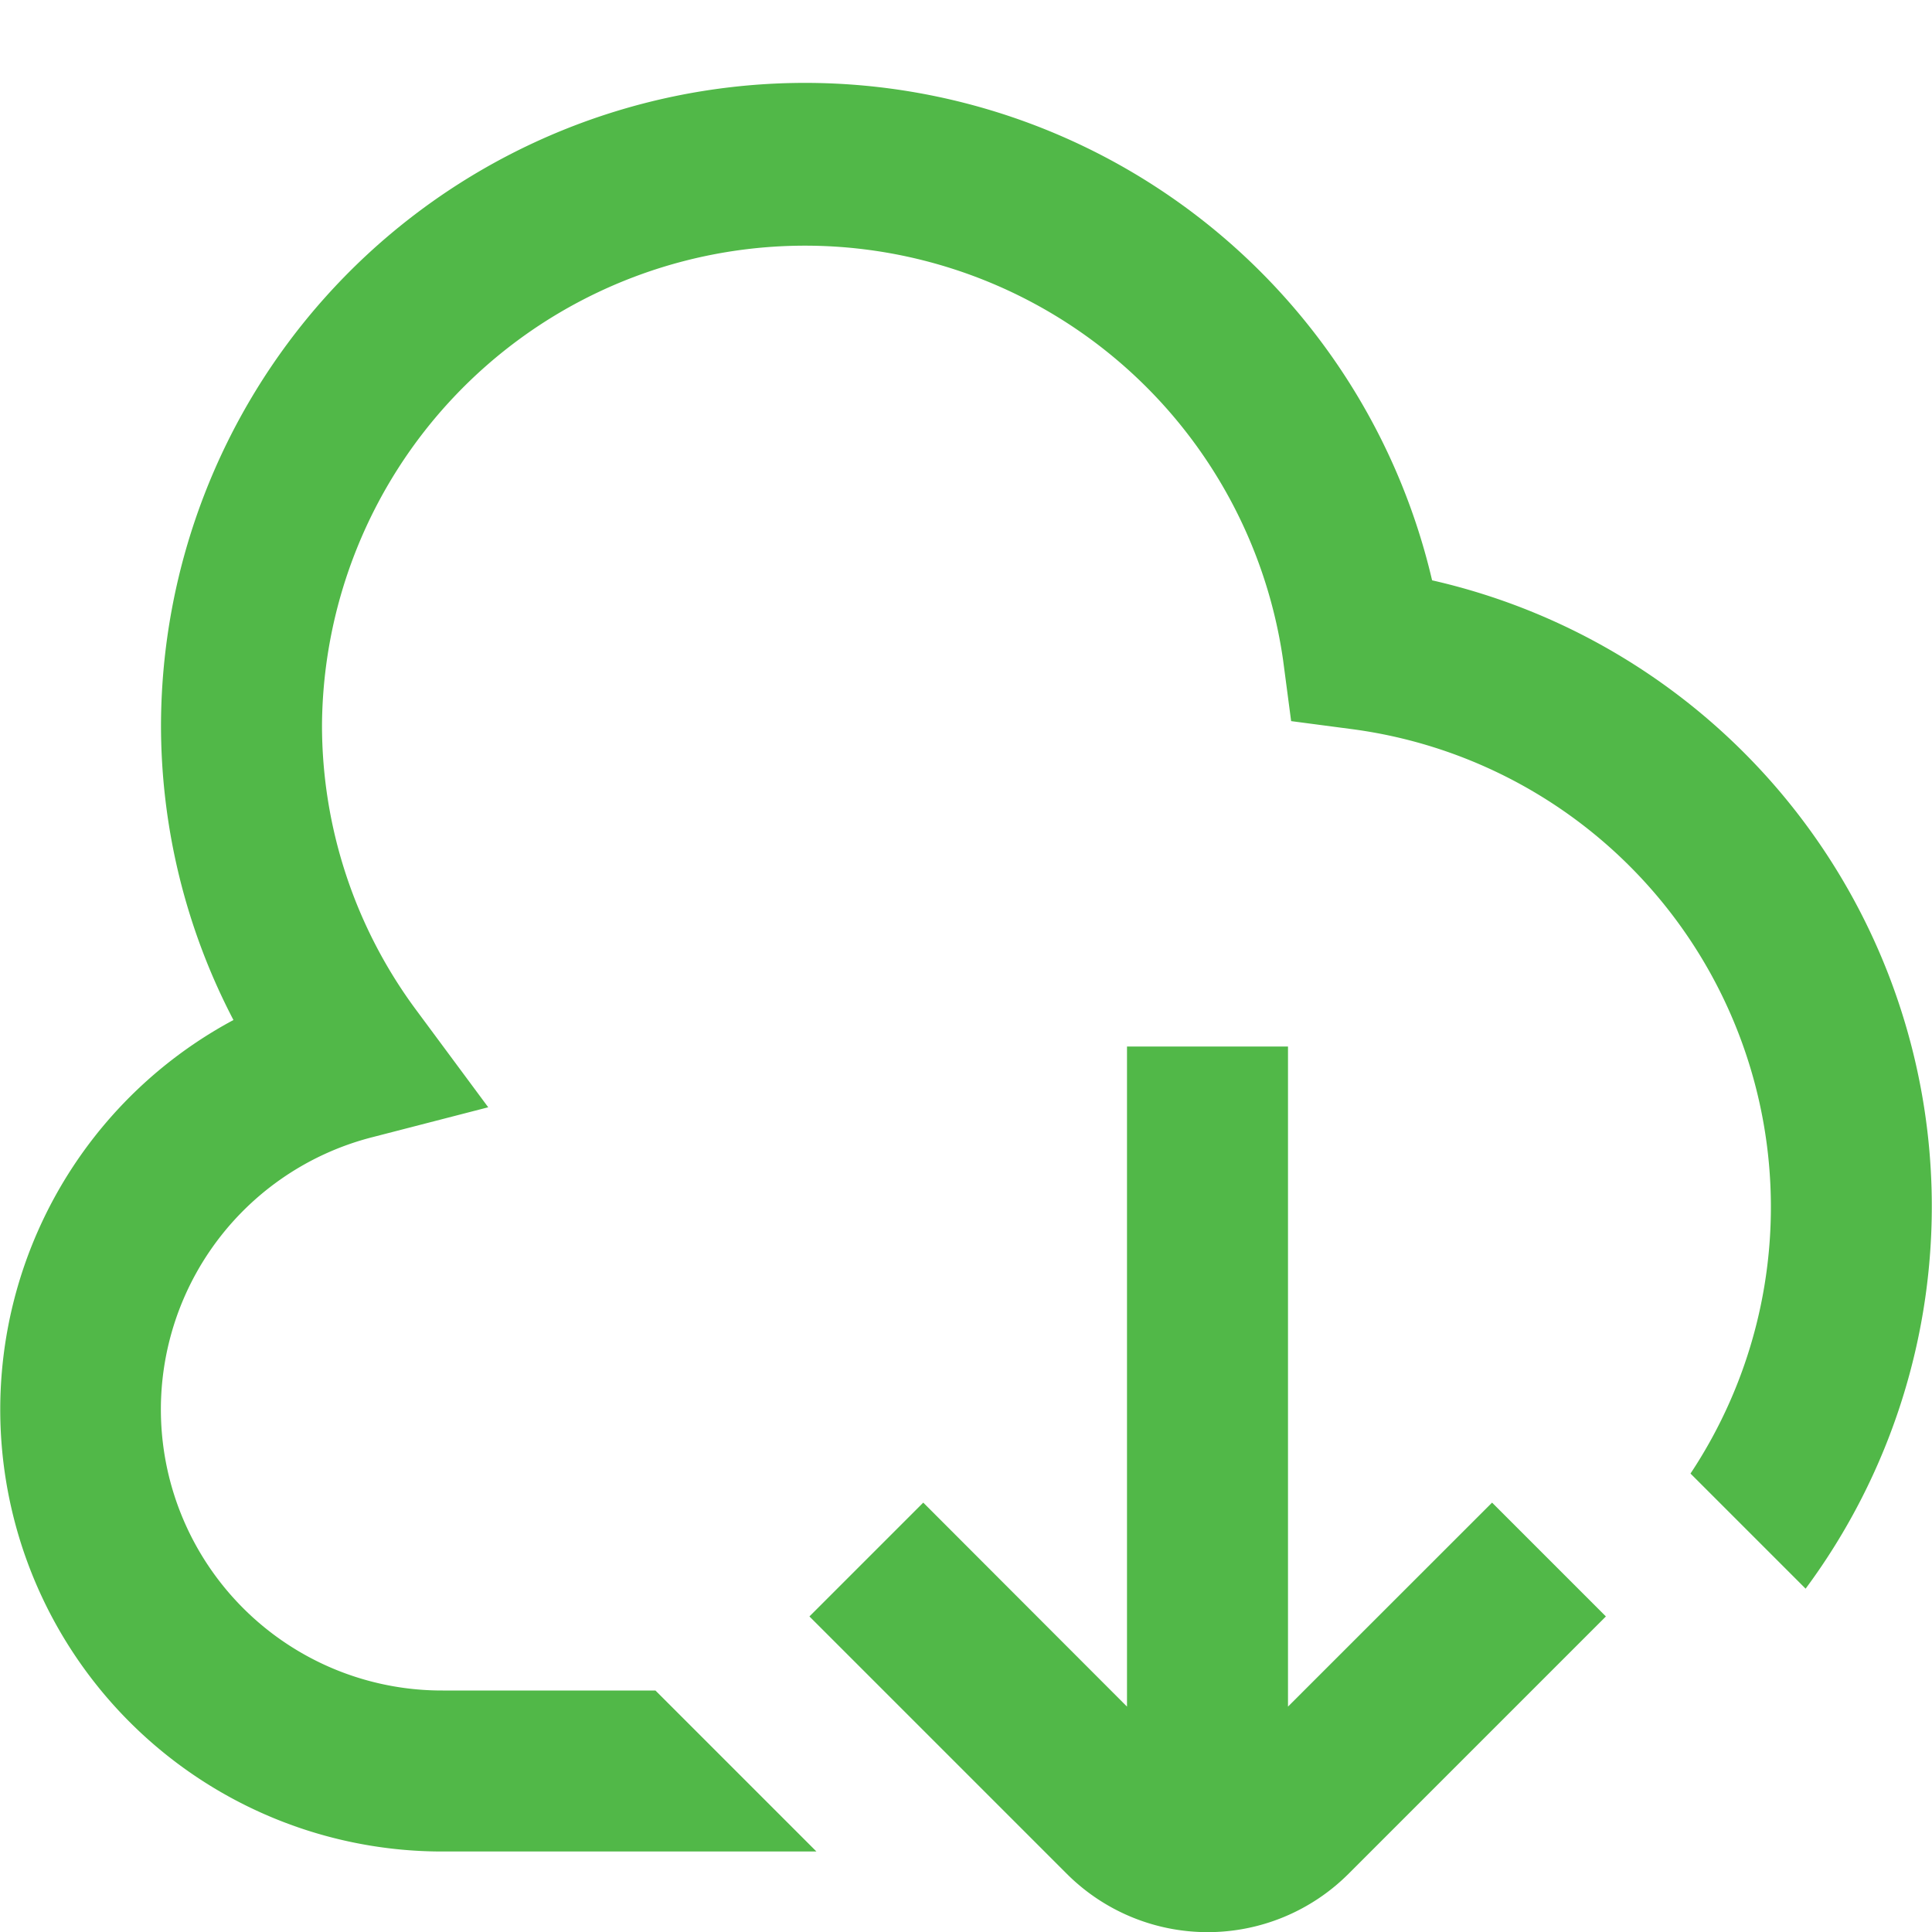 <svg id="Layer_1" data-name="Layer 1" xmlns="http://www.w3.org/2000/svg" viewBox="0 0 24 24"><defs><style>.cls-1{fill:#51B848;}</style></defs><path class="cls-1" d="M18.535,18.666l1.414,1.414-3.2,3.2a2.475,2.475,0,0,1-3.494,0l-3.2-3.2,1.414-1.414L14,21.2V13h2v8.2ZM17.79,7.209A8,8,0,0,0,2,9a7.912,7.912,0,0,0,.9,3.671A5.49,5.49,0,0,0,5.5,23h4.642l-2-2H5.5a3.491,3.491,0,0,1-.872-6.874l1.437-.371-.883-1.192A5.939,5.939,0,0,1,4,9a6,6,0,0,1,11.939-.8l.1.758.759.1A5.988,5.988,0,0,1,21,18.305l1.43,1.43A7.976,7.976,0,0,0,17.79,7.209Z"/></svg>